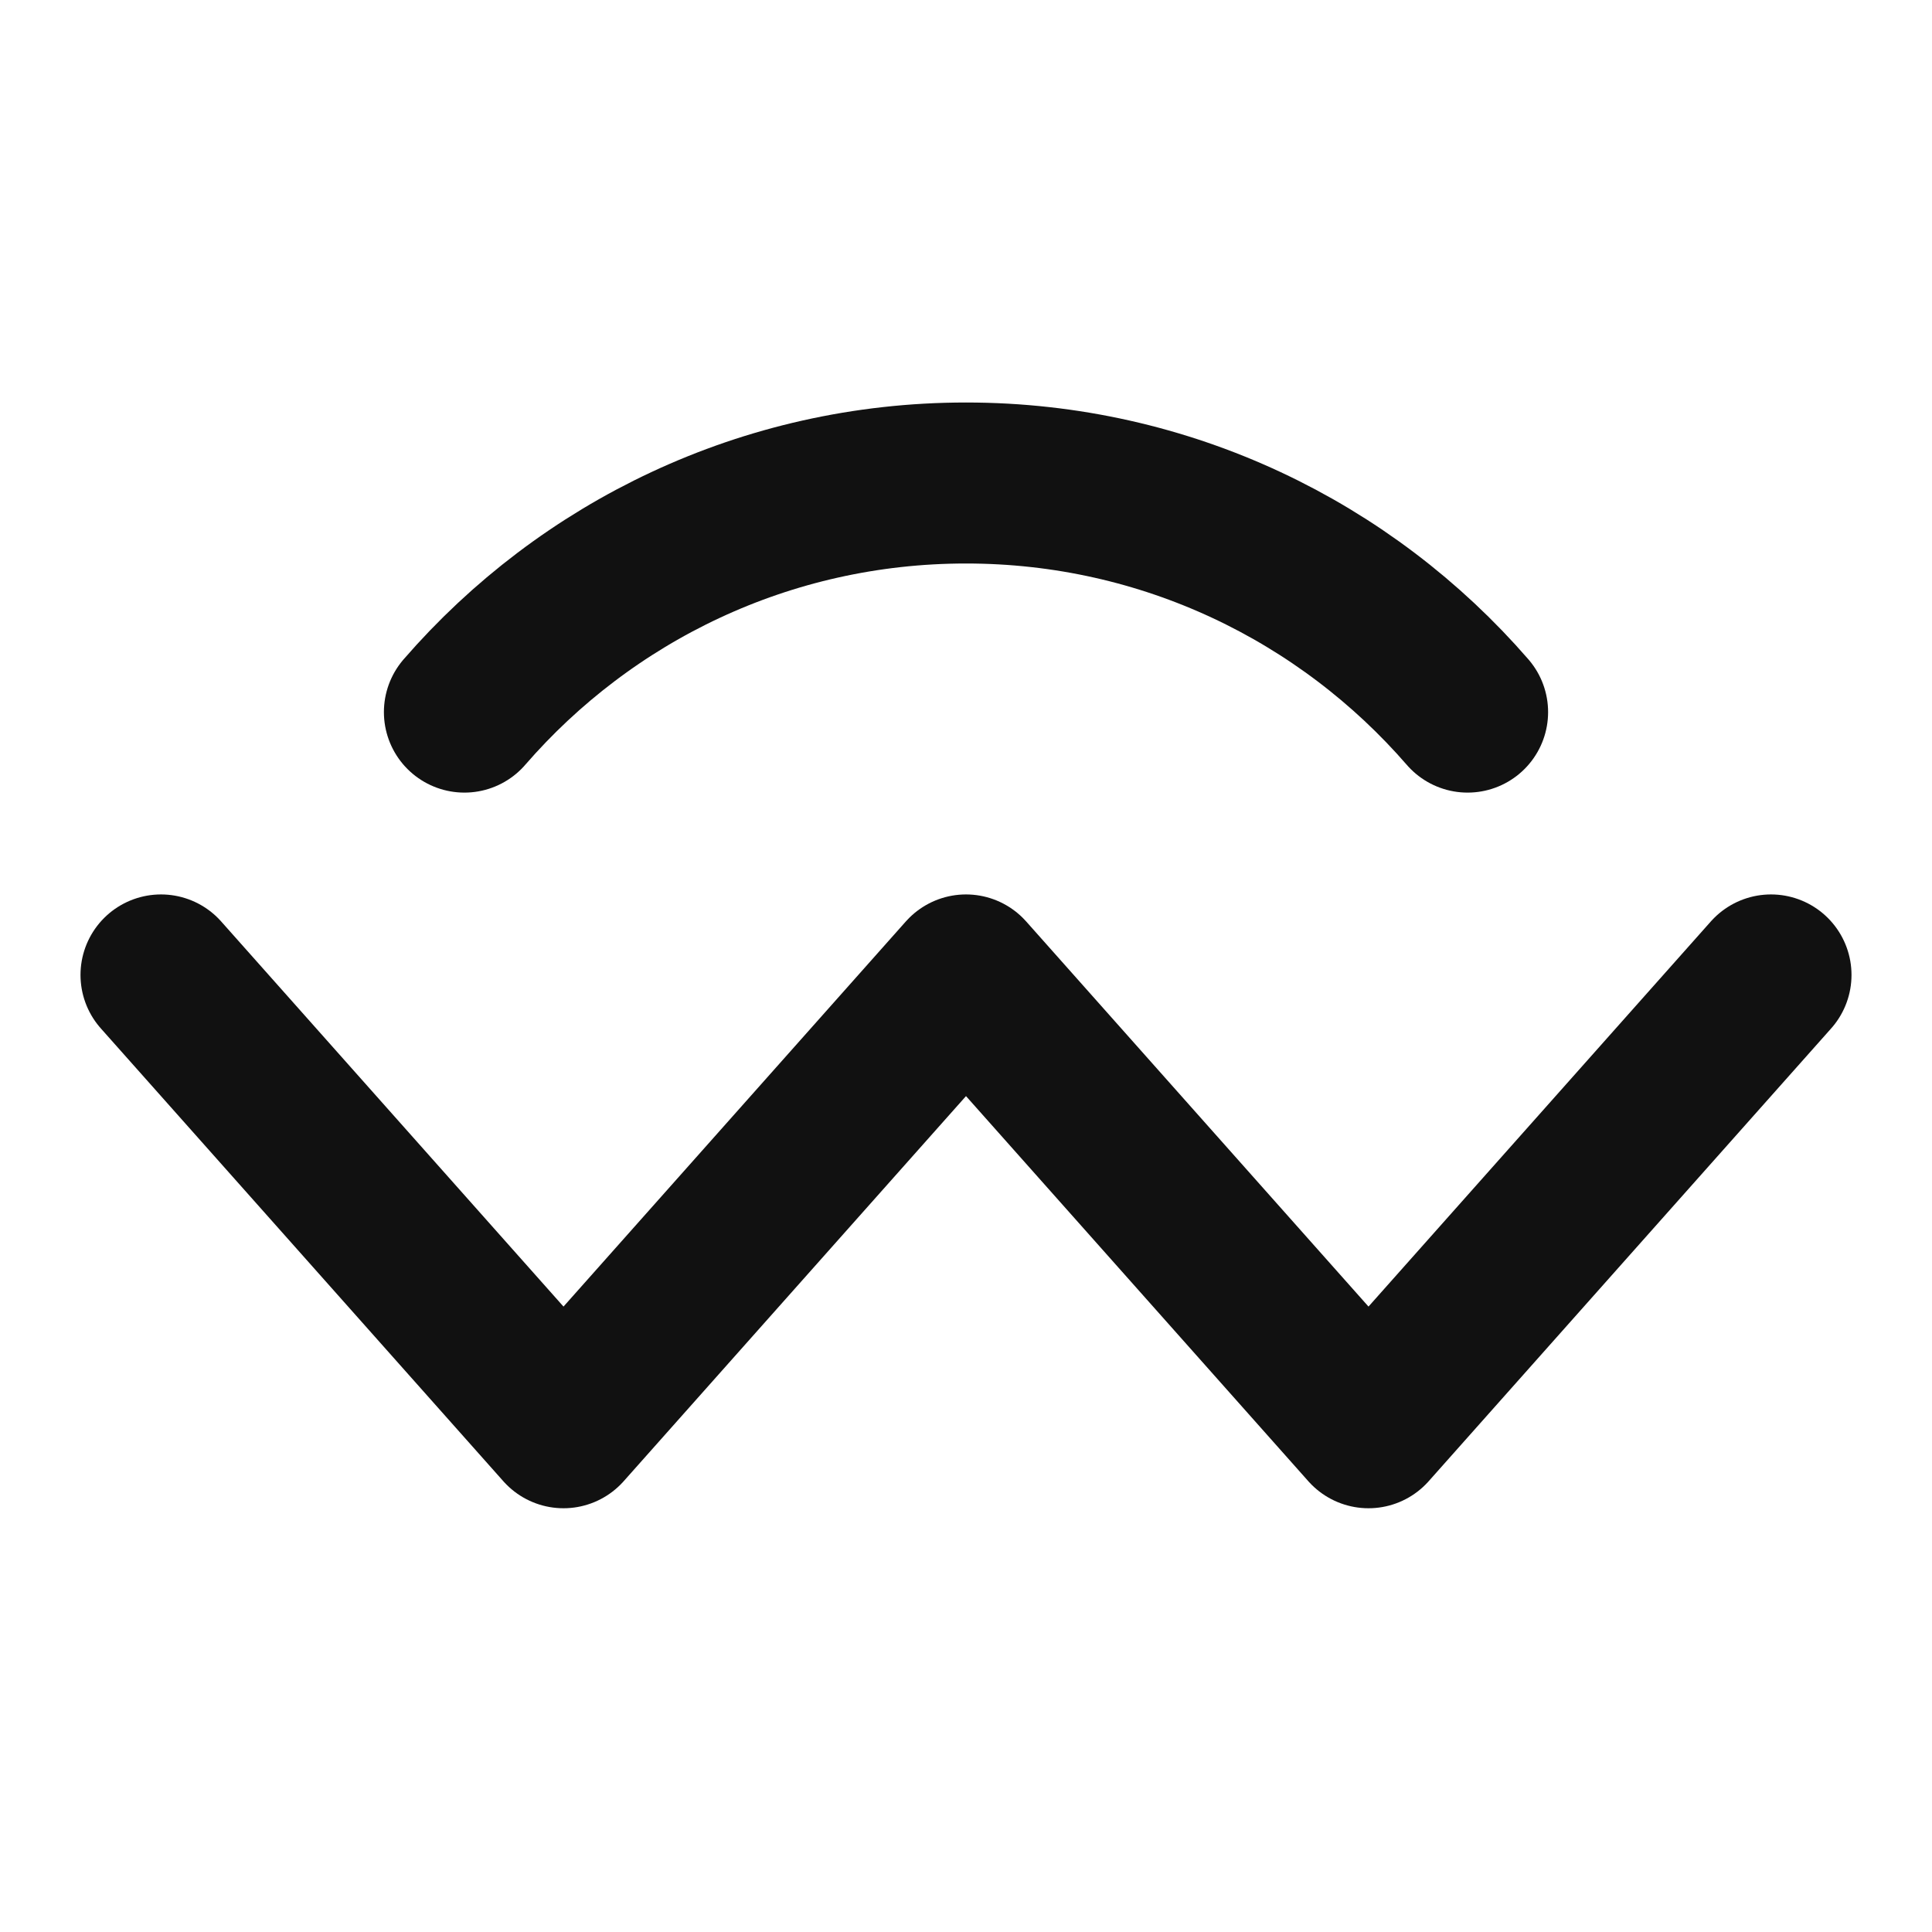<svg width="24" height="24" viewBox="0 0 24 24" fill="none" xmlns="http://www.w3.org/2000/svg">
<path d="M5.769 8.846C7.28 7.103 9.511 6 12 6C14.489 6 16.72 7.103 18.231 8.846M2 12.111L7 17.736L12 12.111L17 17.736L22 12.111" stroke="#111111" stroke-width="2" stroke-linecap="round" stroke-linejoin="round"/>
</svg>
